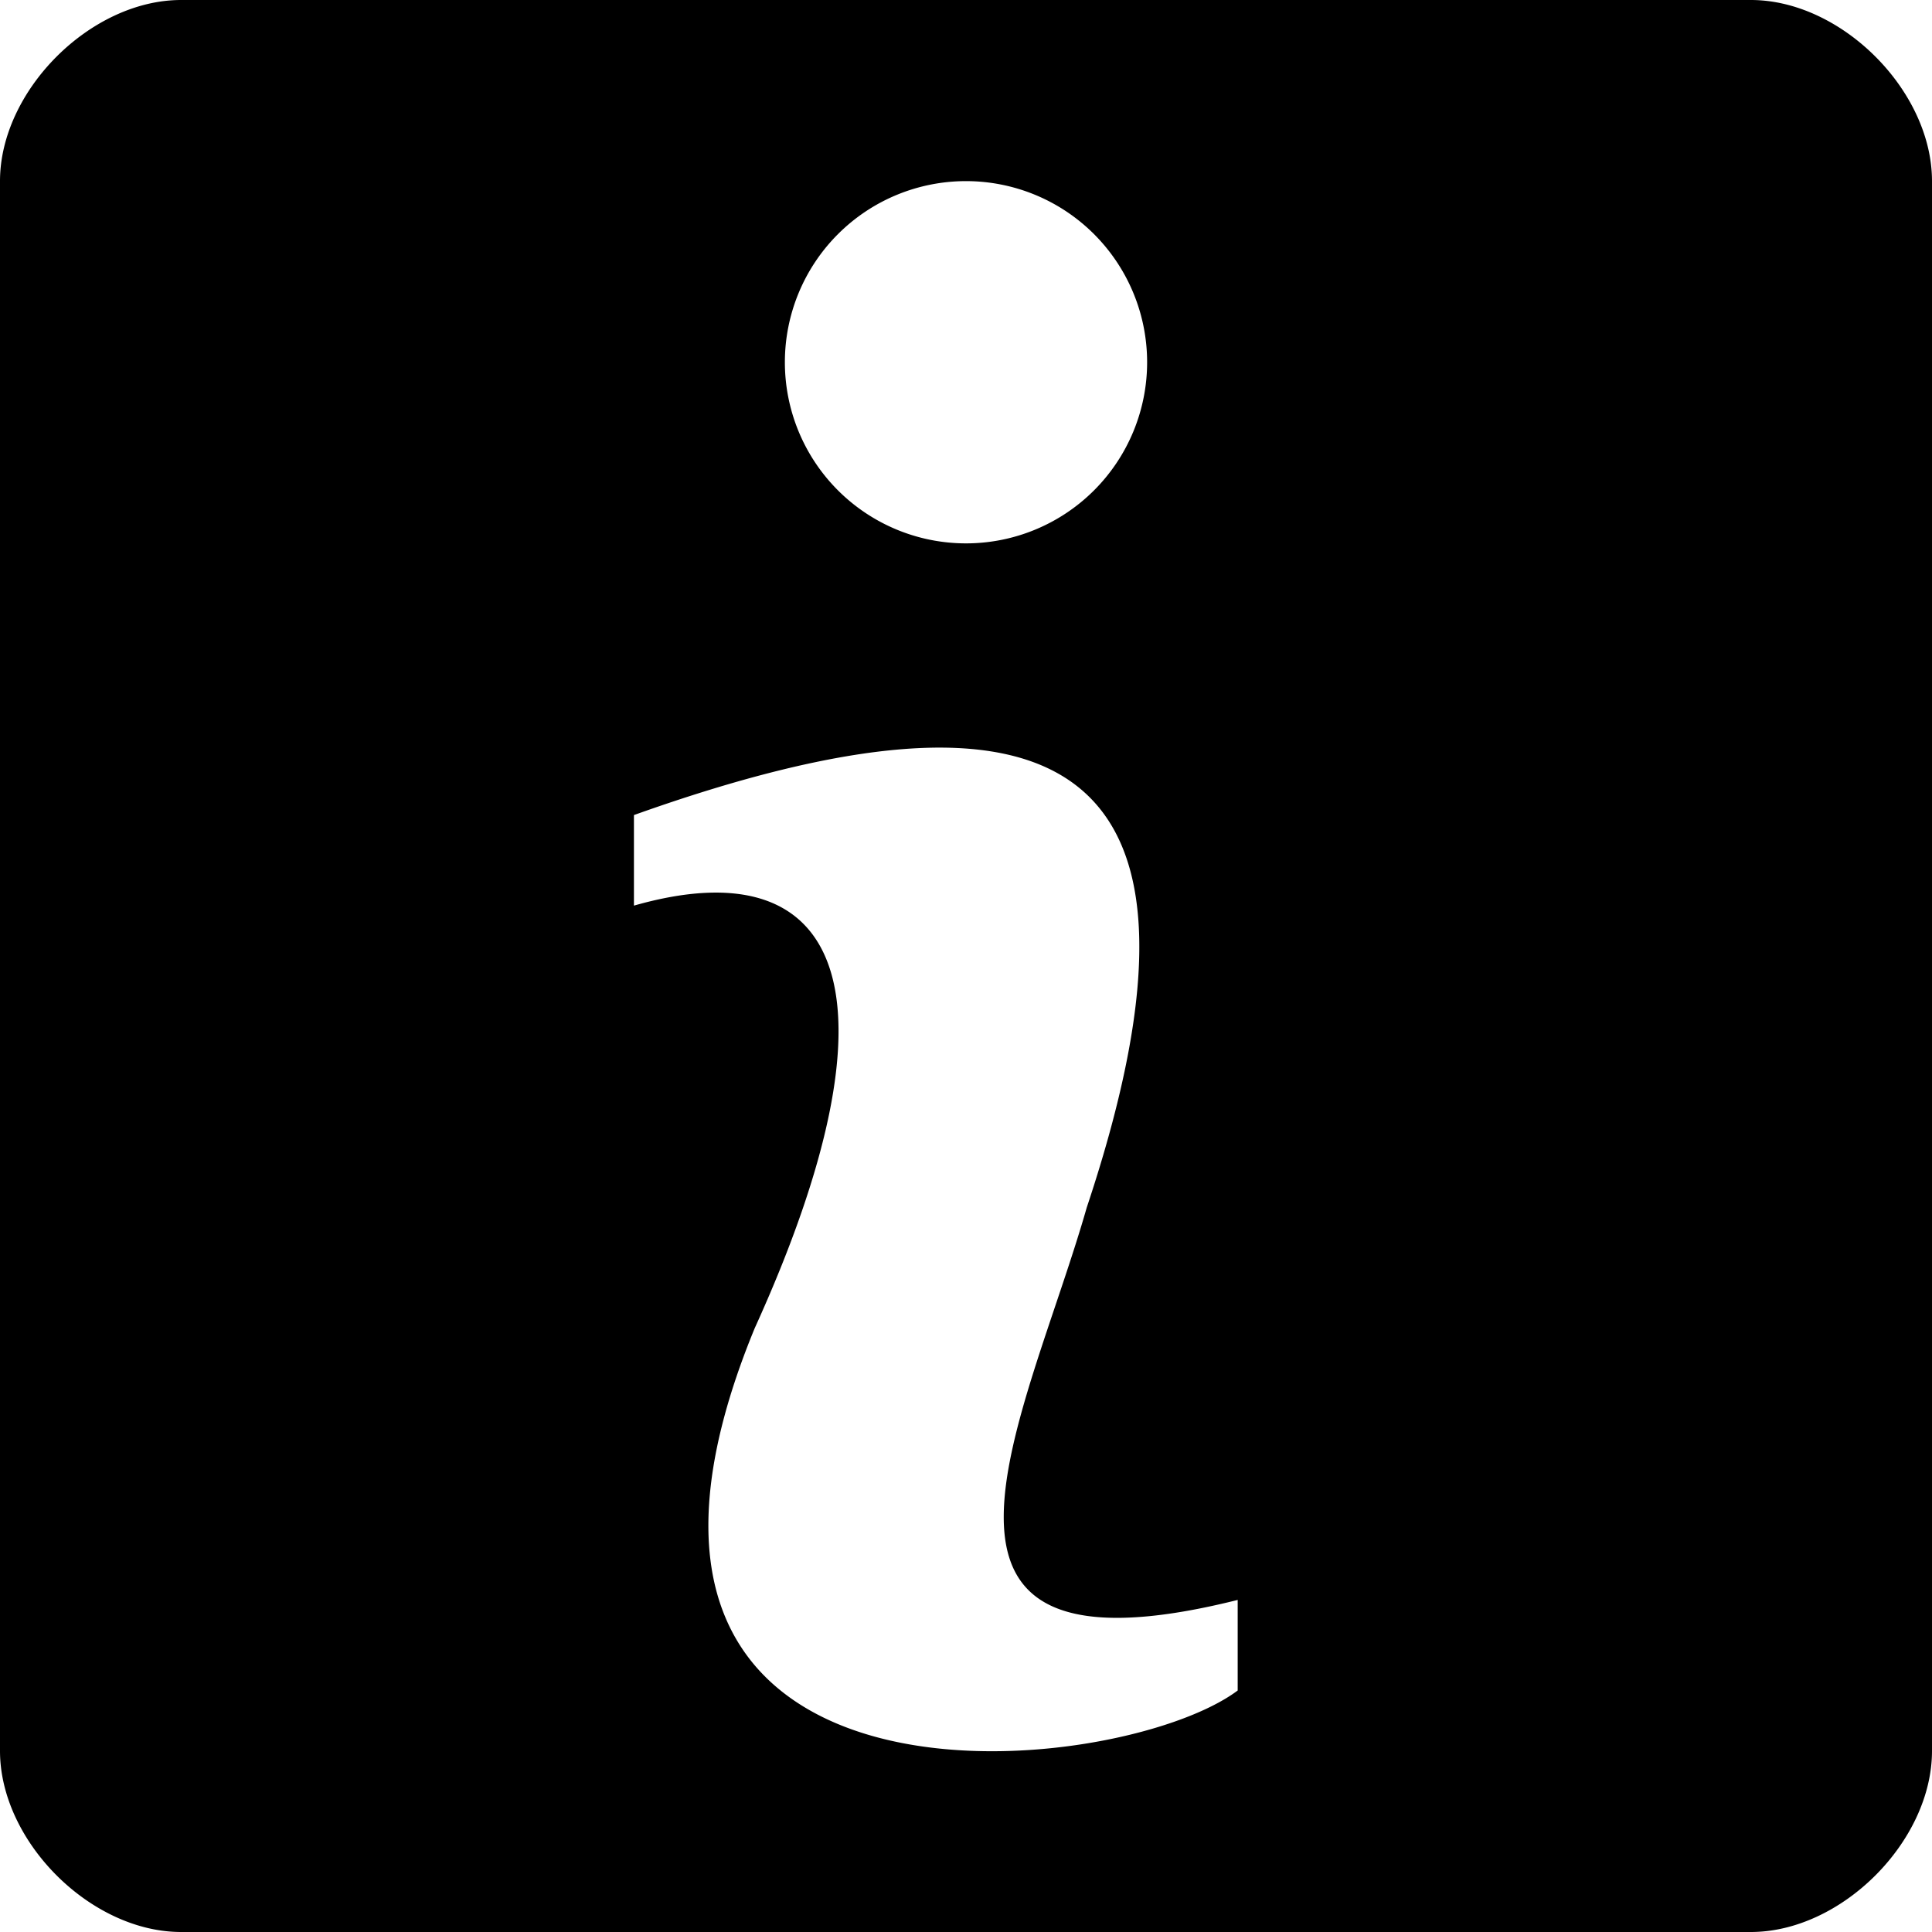 <svg xmlns="http://www.w3.org/2000/svg" viewBox="0 0 64 64">
  <path fill-rule="nonzero" d="M0 58V6c0-3 3-6 6-6h52c3 0 6 3 6 6v52c0 3-3 6-6 6H6c-3 0-6-3-6-6ZM32 6a6 6 0 1 0 0 12 6 6 0 0 0 0-12ZM21 27v3c7-2 9 3 4 14-7 17 12 15 16 12v-3c-12 3-7-6-5-13 5-15-1-18-15-13Z"/>
</svg>
